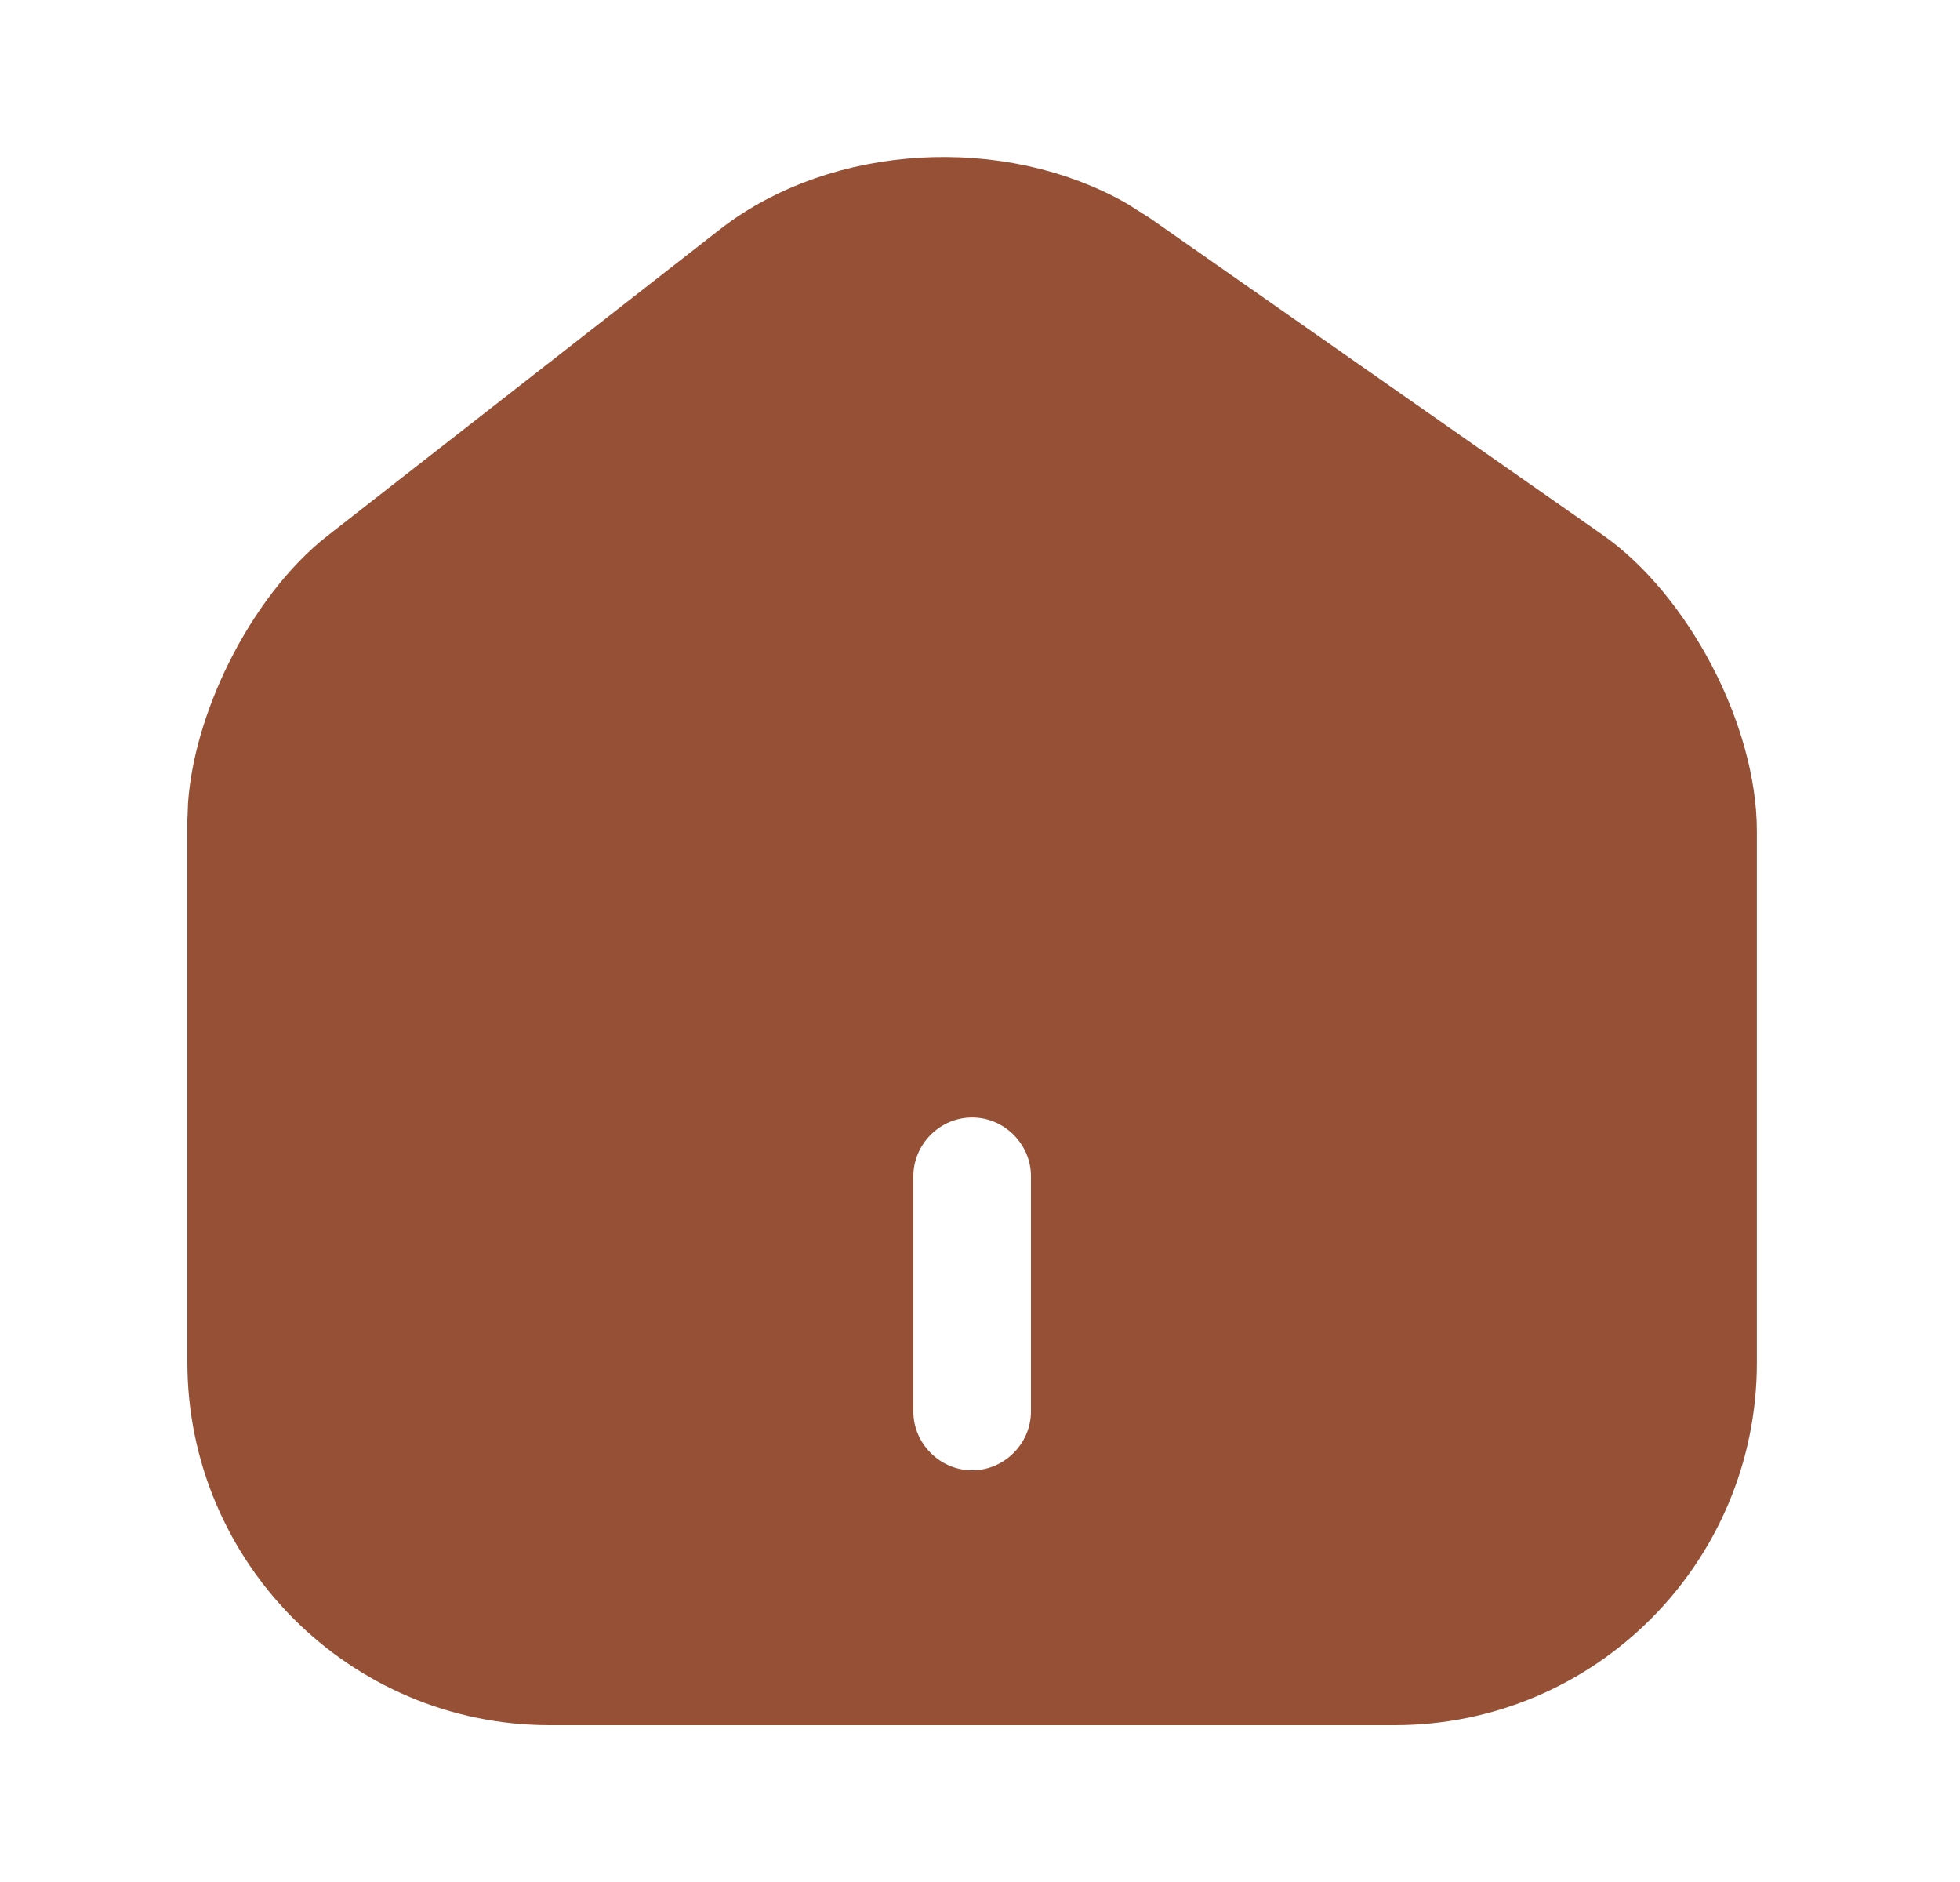 <svg width="25" height="24" viewBox="0 0 25 24" fill="none" xmlns="http://www.w3.org/2000/svg">
<path d="M9.496 3.315C10.749 2.344 12.734 2.236 14.123 3.029L14.393 3.2L20.154 7.23C20.623 7.558 21.066 8.097 21.394 8.724C21.721 9.351 21.909 10.024 21.909 10.6V17.38C21.909 19.654 20.064 21.5 17.79 21.5H7.01C4.738 21.5 2.89 19.646 2.89 17.371V10.47L2.898 10.265C2.934 9.777 3.098 9.221 3.359 8.691C3.657 8.086 4.061 7.557 4.488 7.224L9.496 3.315ZM12.4 13.751C11.714 13.751 11.15 14.314 11.15 15.001V18C11.15 18.686 11.714 19.25 12.4 19.25C13.086 19.25 13.649 18.686 13.65 18V15.001C13.65 14.314 13.086 13.751 12.4 13.751Z" fill="#965036" stroke="#965036"/>
</svg>
